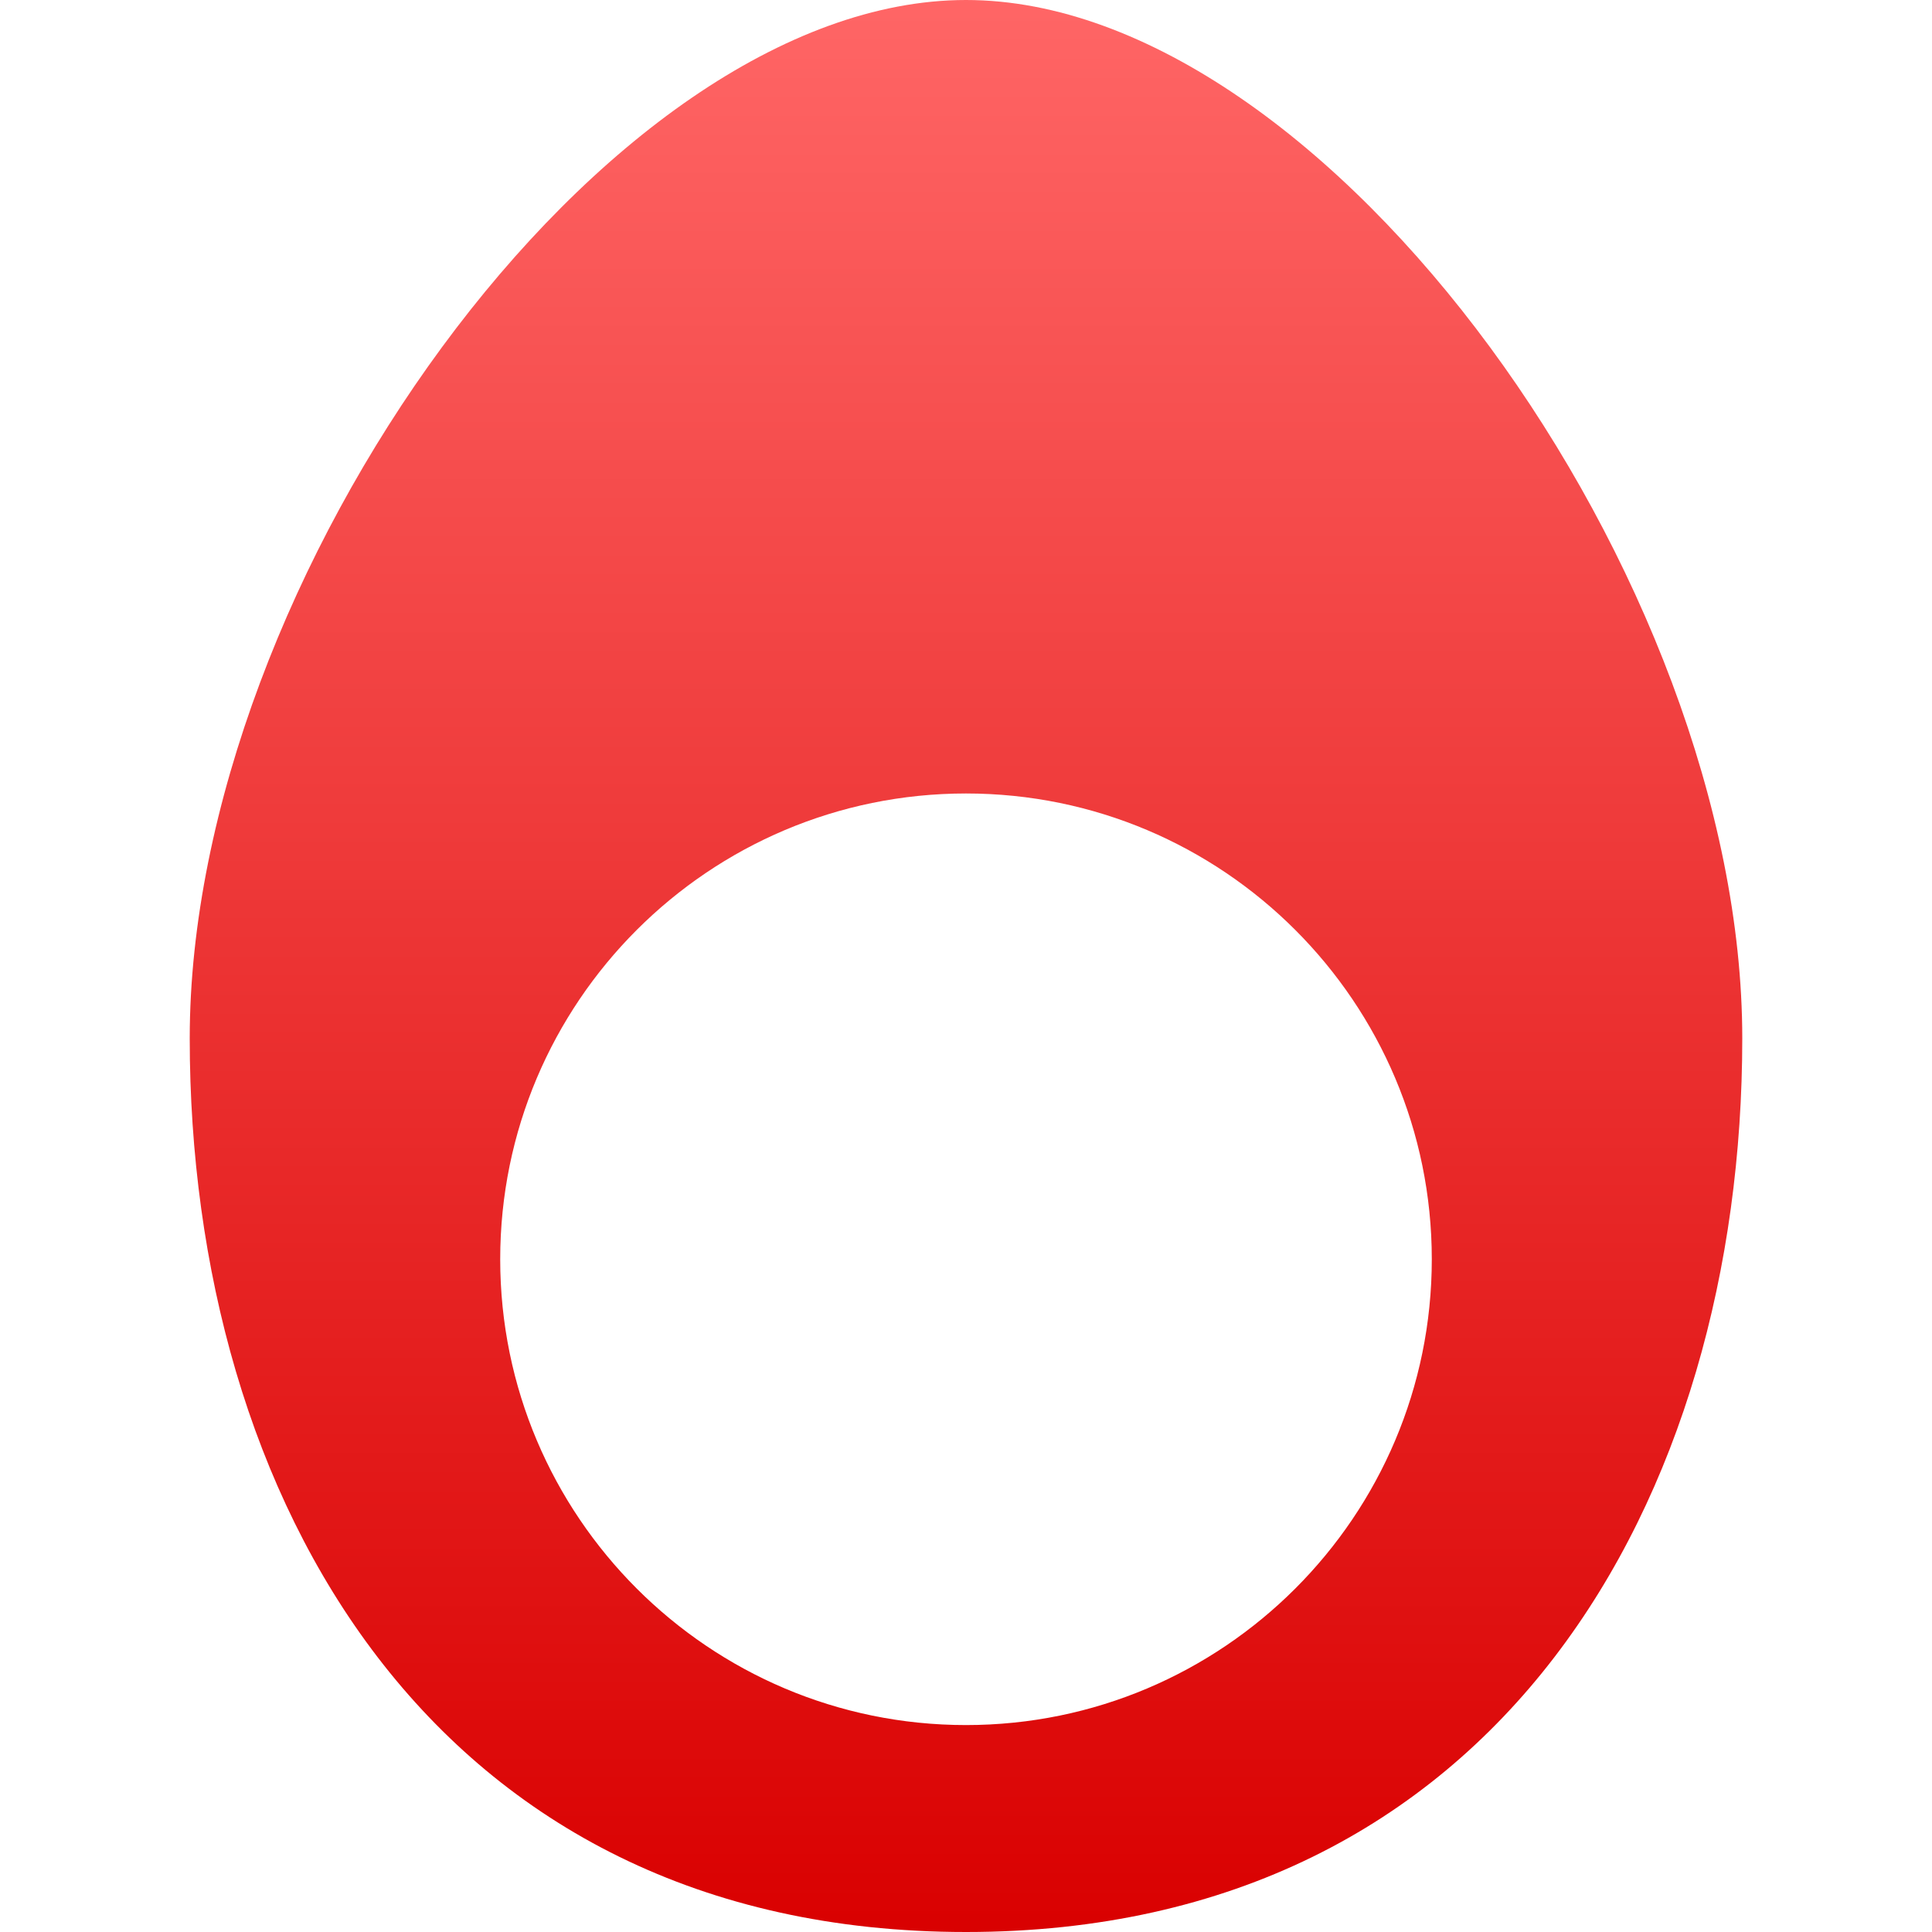 <svg xmlns="http://www.w3.org/2000/svg" xmlns:xlink="http://www.w3.org/1999/xlink" width="64" height="64" viewBox="0 0 64 64" version="1.1">
<defs>
<linearGradient id="linear0" gradientUnits="userSpaceOnUse" x1="0" y1="0" x2="0" y2="1" gradientTransform="matrix(51.43,0,0,64,6.285,0)">
<stop offset="0" style="stop-color:#ff6666;stop-opacity:1;"/>
<stop offset="1" style="stop-color:#d90000;stop-opacity:1;"/>
</linearGradient>
</defs>
<g id="surface1">
<path style=" stroke:none;fill-rule:evenodd;fill:url(#linear0);" d="M 32 0 C 20 0 6.285 19.199 6.285 34.398 C 6.285 49.602 14.32 64 32 64 C 49.68 64 57.715 49.602 57.715 34.398 C 57.715 19.199 44 0 32 0 Z M 16.57 41.715 C 16.57 33.199 23.484 26.285 32 26.285 C 40.516 26.285 47.43 33.199 47.43 41.715 C 47.43 50.227 40.516 57.145 32 57.145 C 23.484 57.145 16.57 50.227 16.57 41.715 Z M 16.57 41.715 "/>
</g>
</svg>
